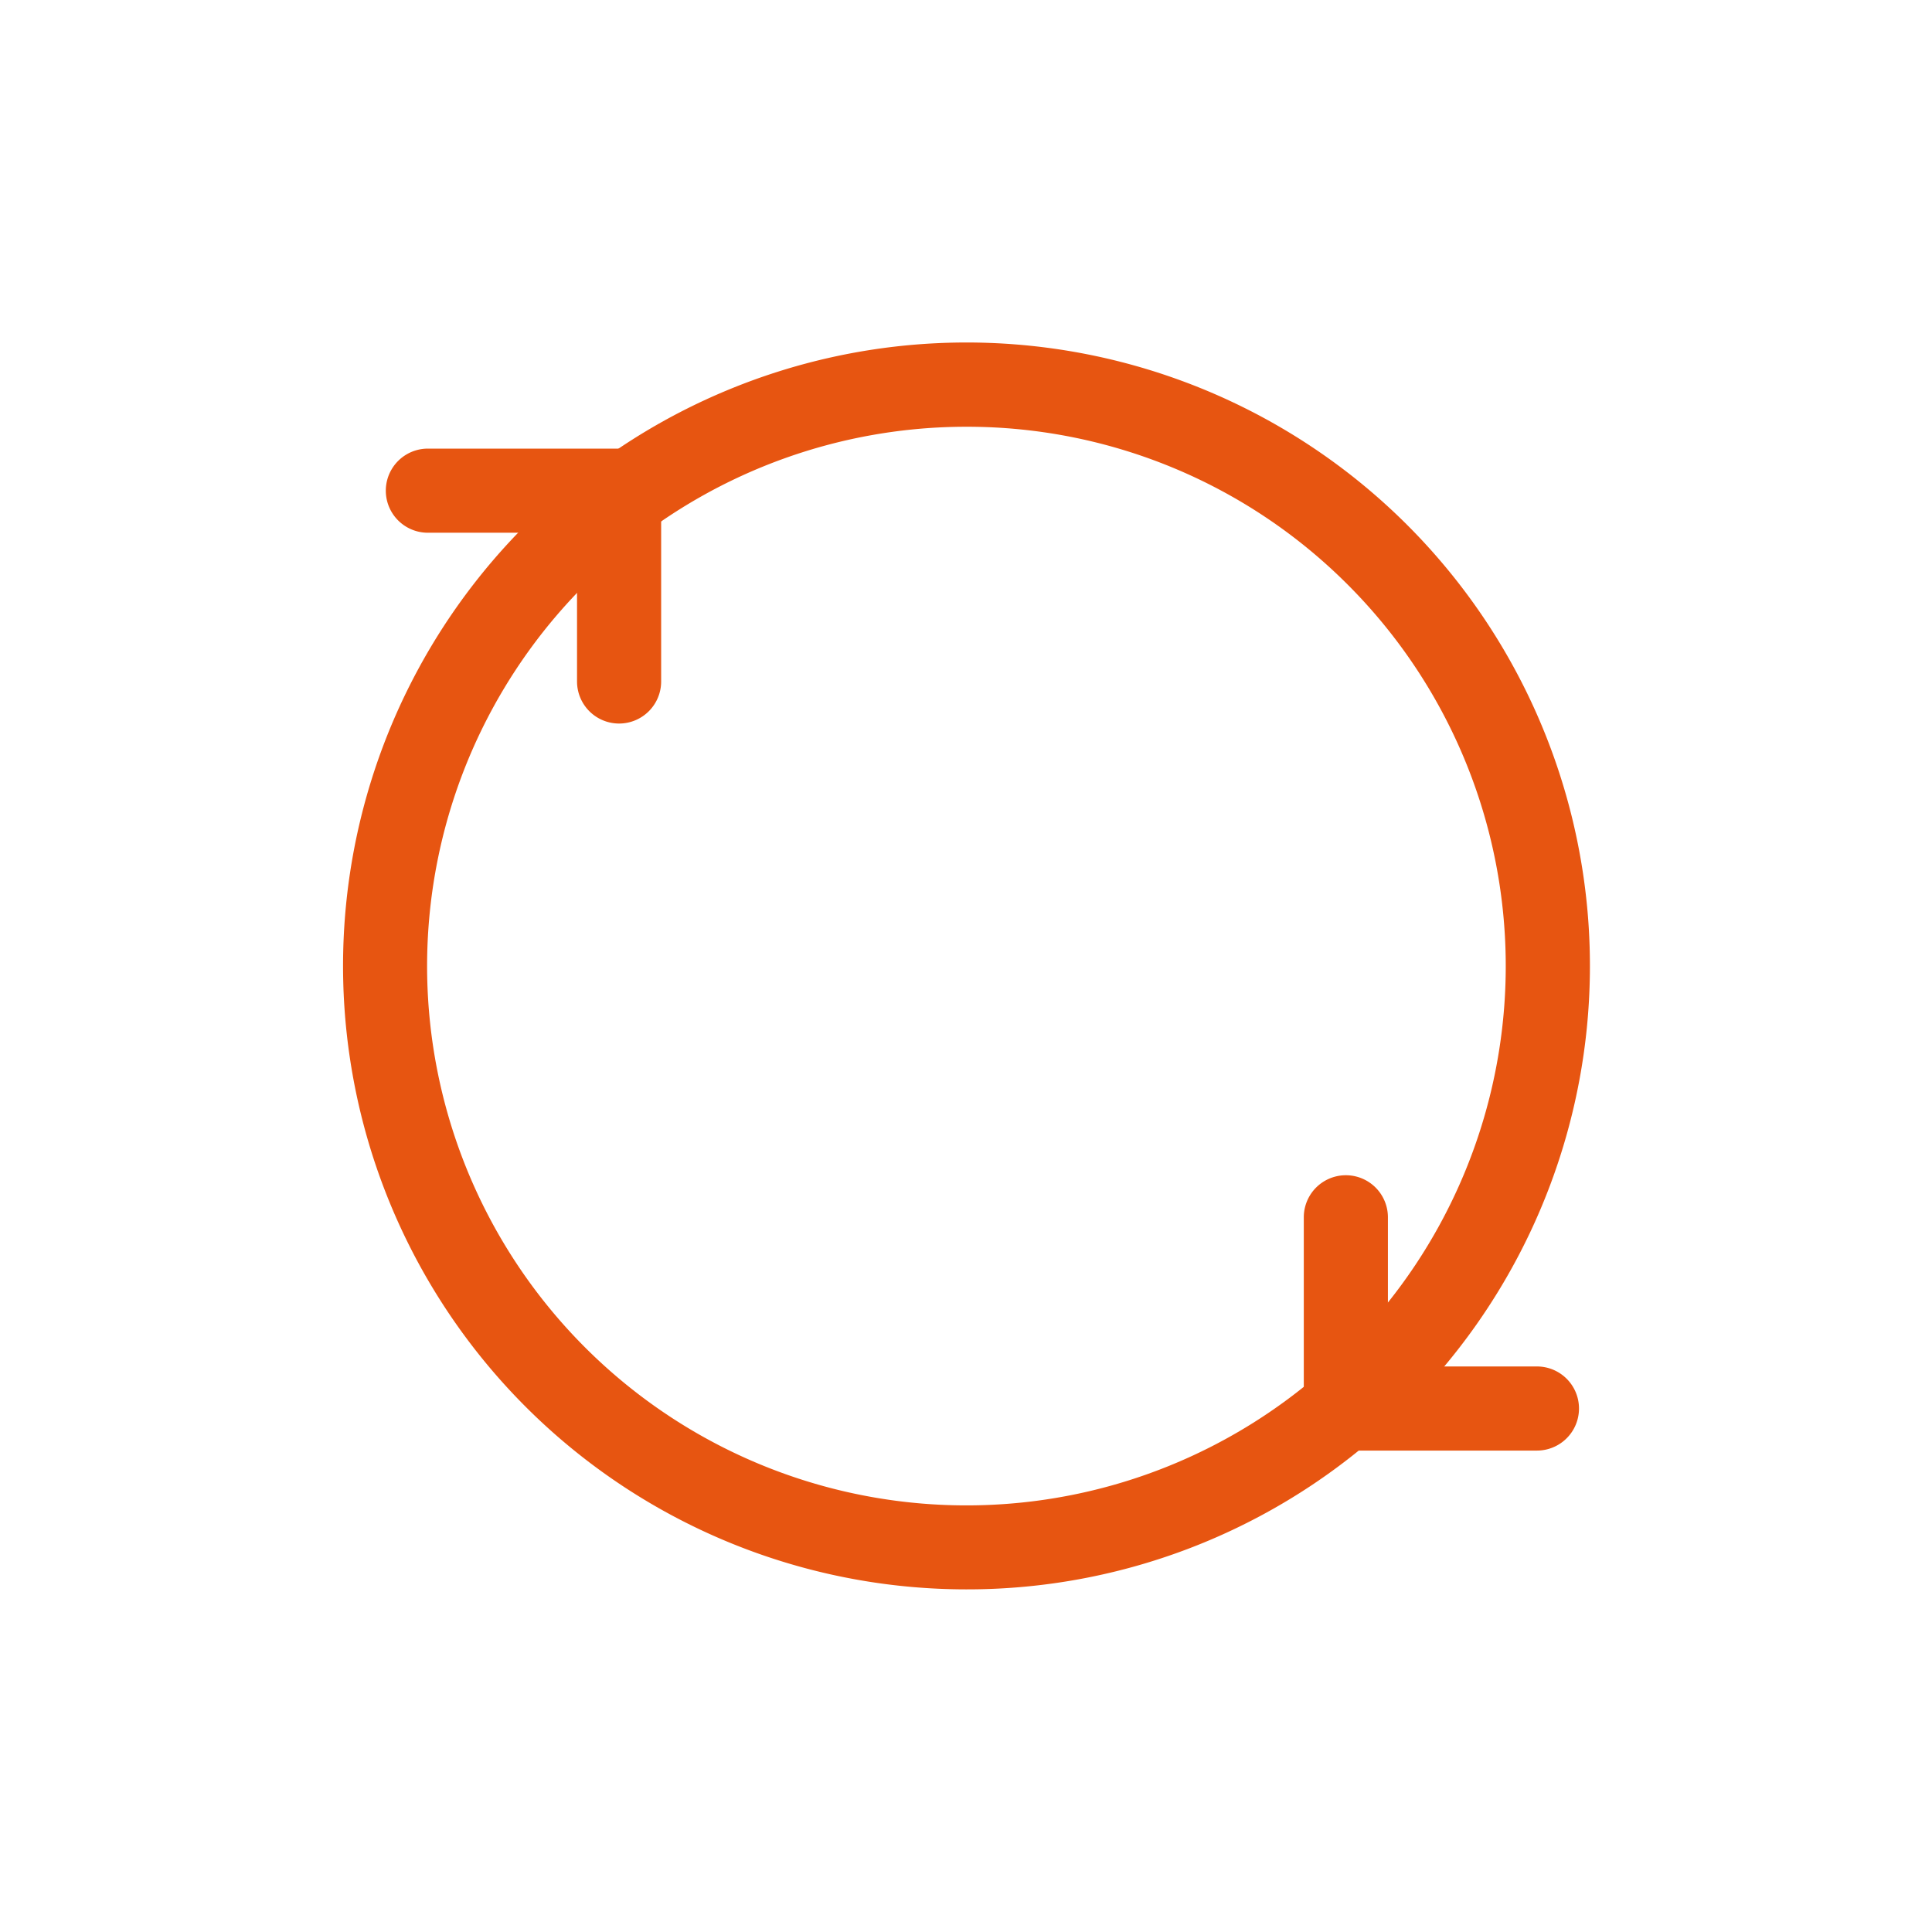 <svg id="Layer_1" data-name="Layer 1" xmlns="http://www.w3.org/2000/svg" viewBox="0 0 137.81 137.81"><defs><style>.cls-1{fill:#e75511}</style></defs><path class="cls-1" d="M68.9 113.37a44.47 44.47 0 1 1 31.46-13 44.34 44.34 0 0 1-31.46 13zm0-82.93a38.47 38.47 0 1 0 27.22 11.25A38.37 38.37 0 0 0 68.9 30.44z"/><path class="cls-1" d="M109.64 103.47H93V86.83a3 3 0 0 1 6 0v10.64h10.63a3 3 0 1 1 0 6zM44.16 51.61a3 3 0 0 1-3-3V38H30.52a3 3 0 0 1 0-6h16.64v16.61a3 3 0 0 1-3 3z"/></svg>